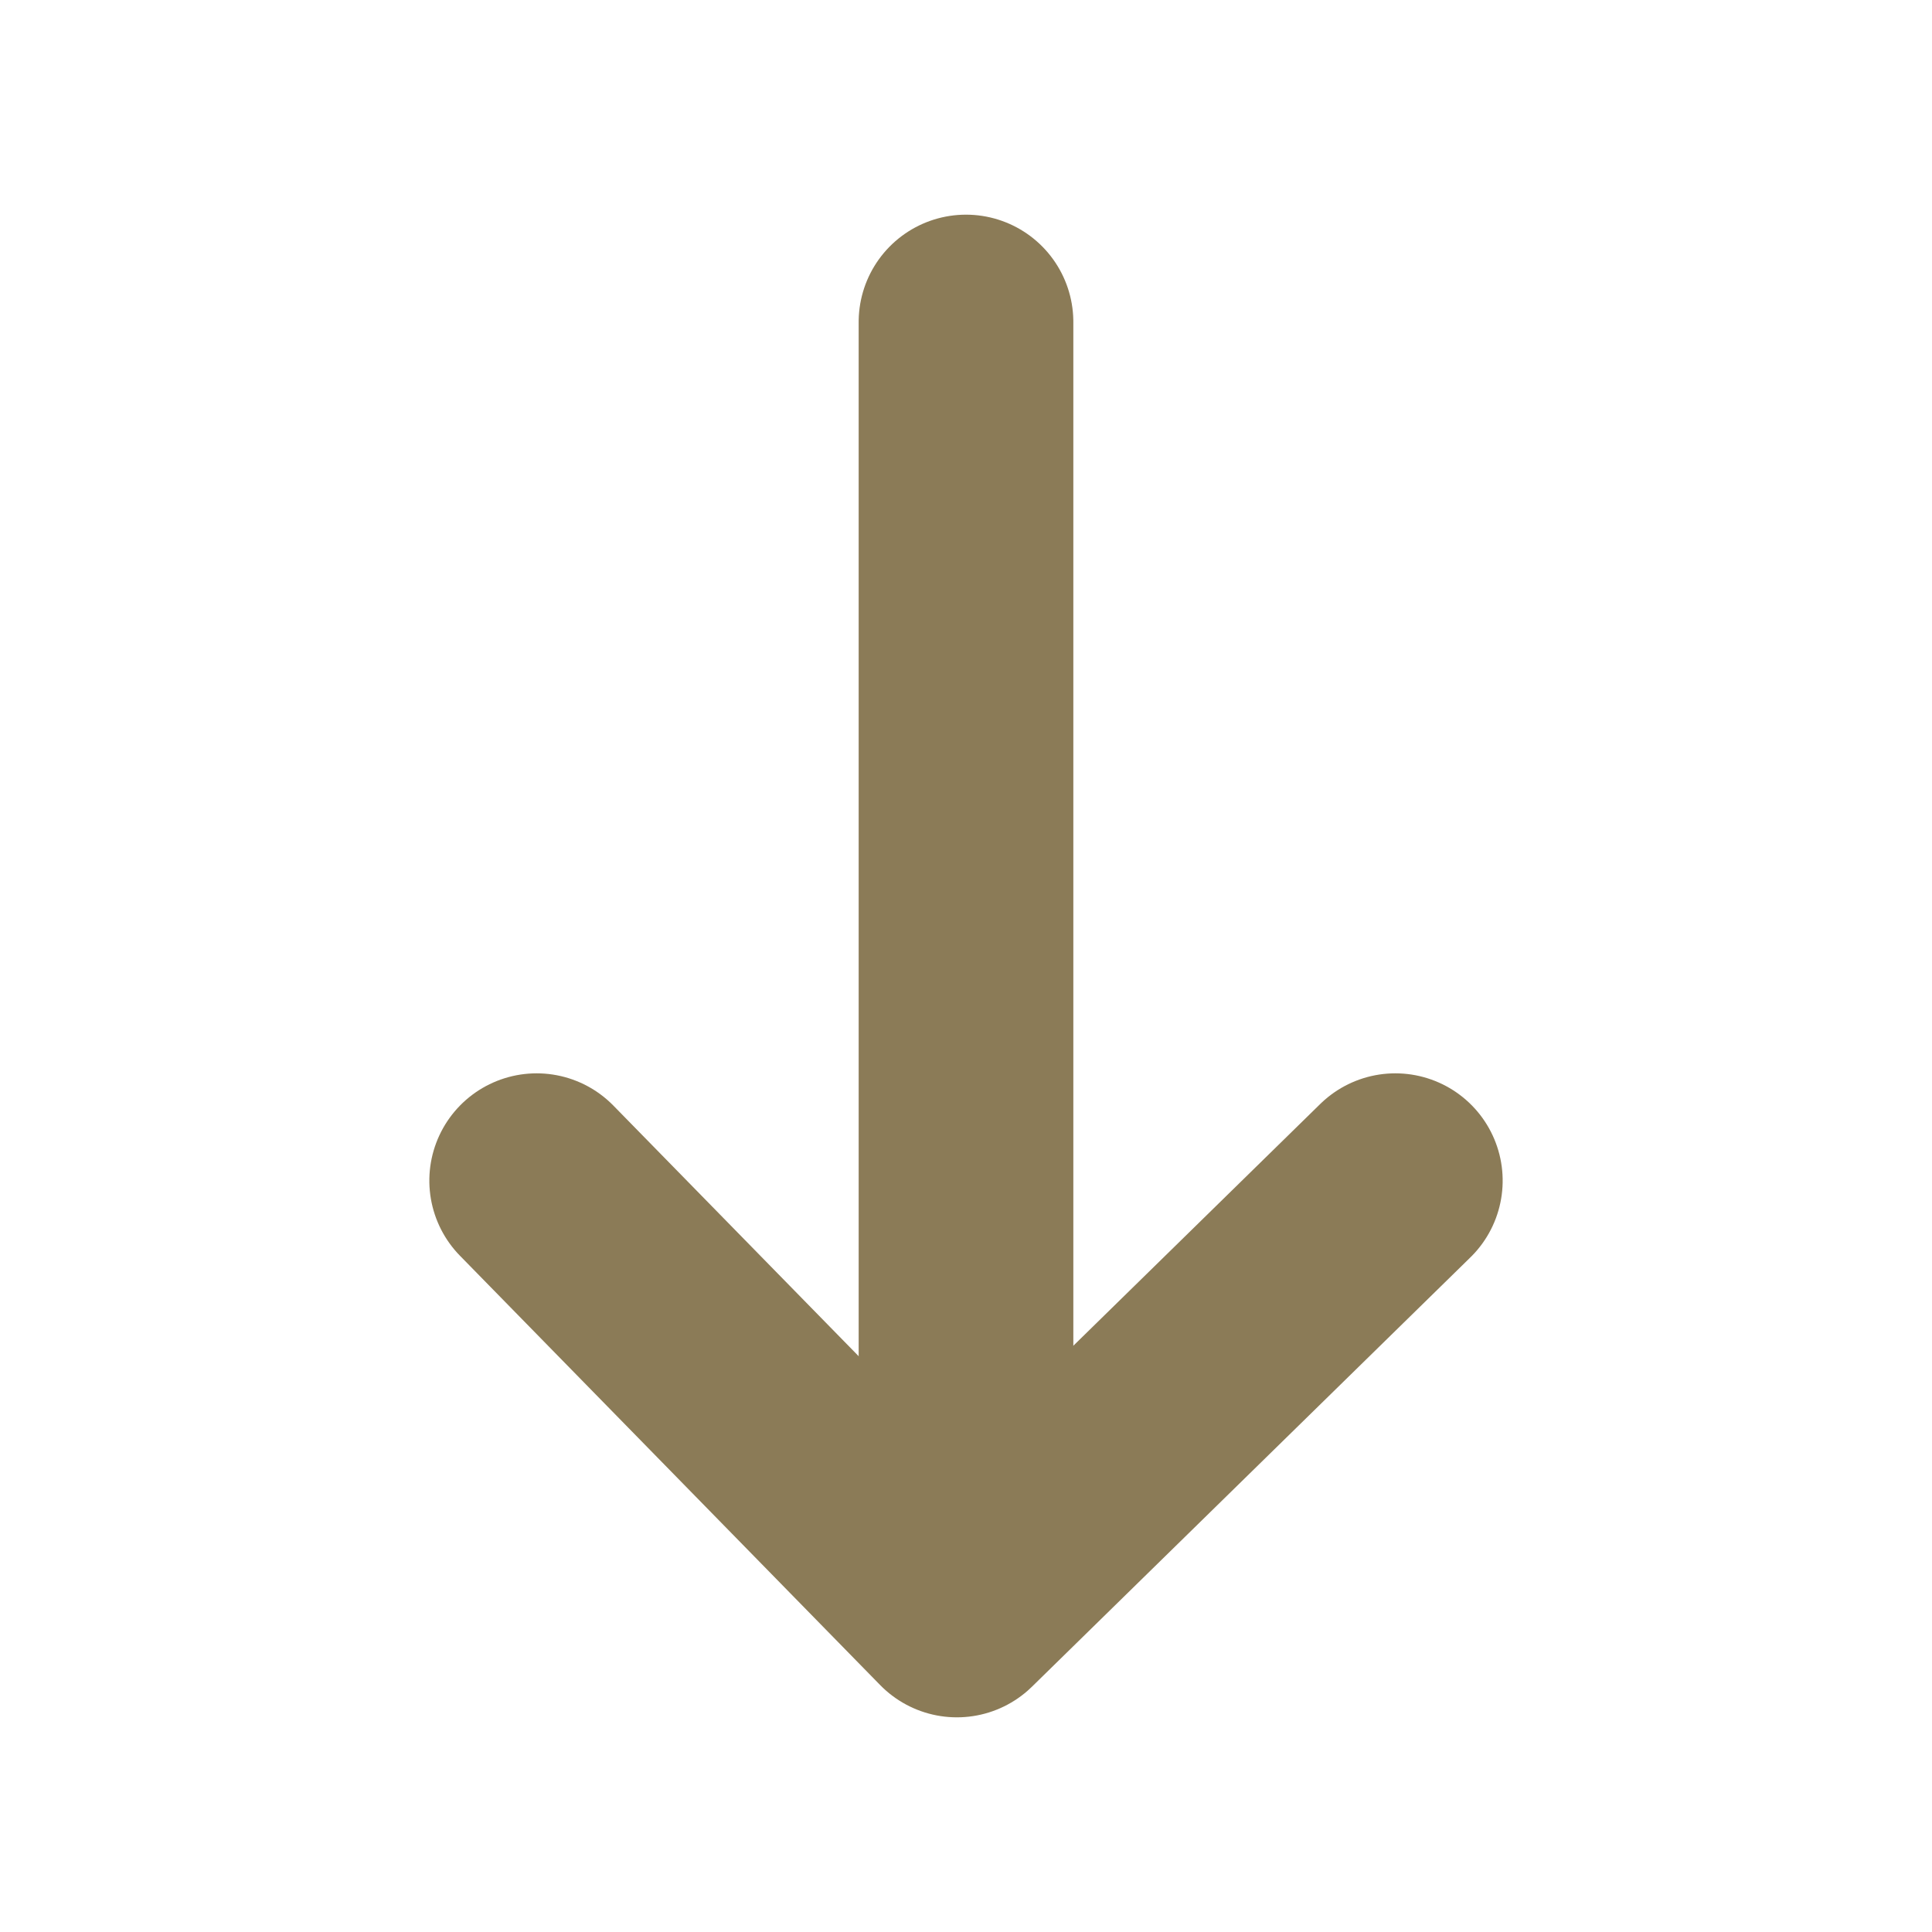 <?xml version="1.0" encoding="UTF-8"?>
<svg width="18px" height="18px" viewBox="0 0 18 18" version="1.1" xmlns="http://www.w3.org/2000/svg" xmlns:xlink="http://www.w3.org/1999/xlink">
    <!-- Generator: Sketch 50.2 (55047) - http://www.bohemiancoding.com/sketch -->
    <title>Icon-Sort-Down</title>
    <desc>Created with Sketch.</desc>
    <defs></defs>
    <g id="Icon-Sort-Down" stroke="none" stroke-width="1" fill="none" fill-rule="evenodd" stroke-linecap="round" stroke-linejoin="round">
        <g transform="translate(9, 9) rotate(90) translate(-9, -9) translate(3, 5)" stroke="#8b7b57" stroke-width="2">
            <path d="M1.13686838e-12,4 L10.068,4" id="Path-3"></path>
            <polyline id="Path-4" points="8 0 12 4.085 8 8"></polyline>
        </g>
    </g>
</svg>